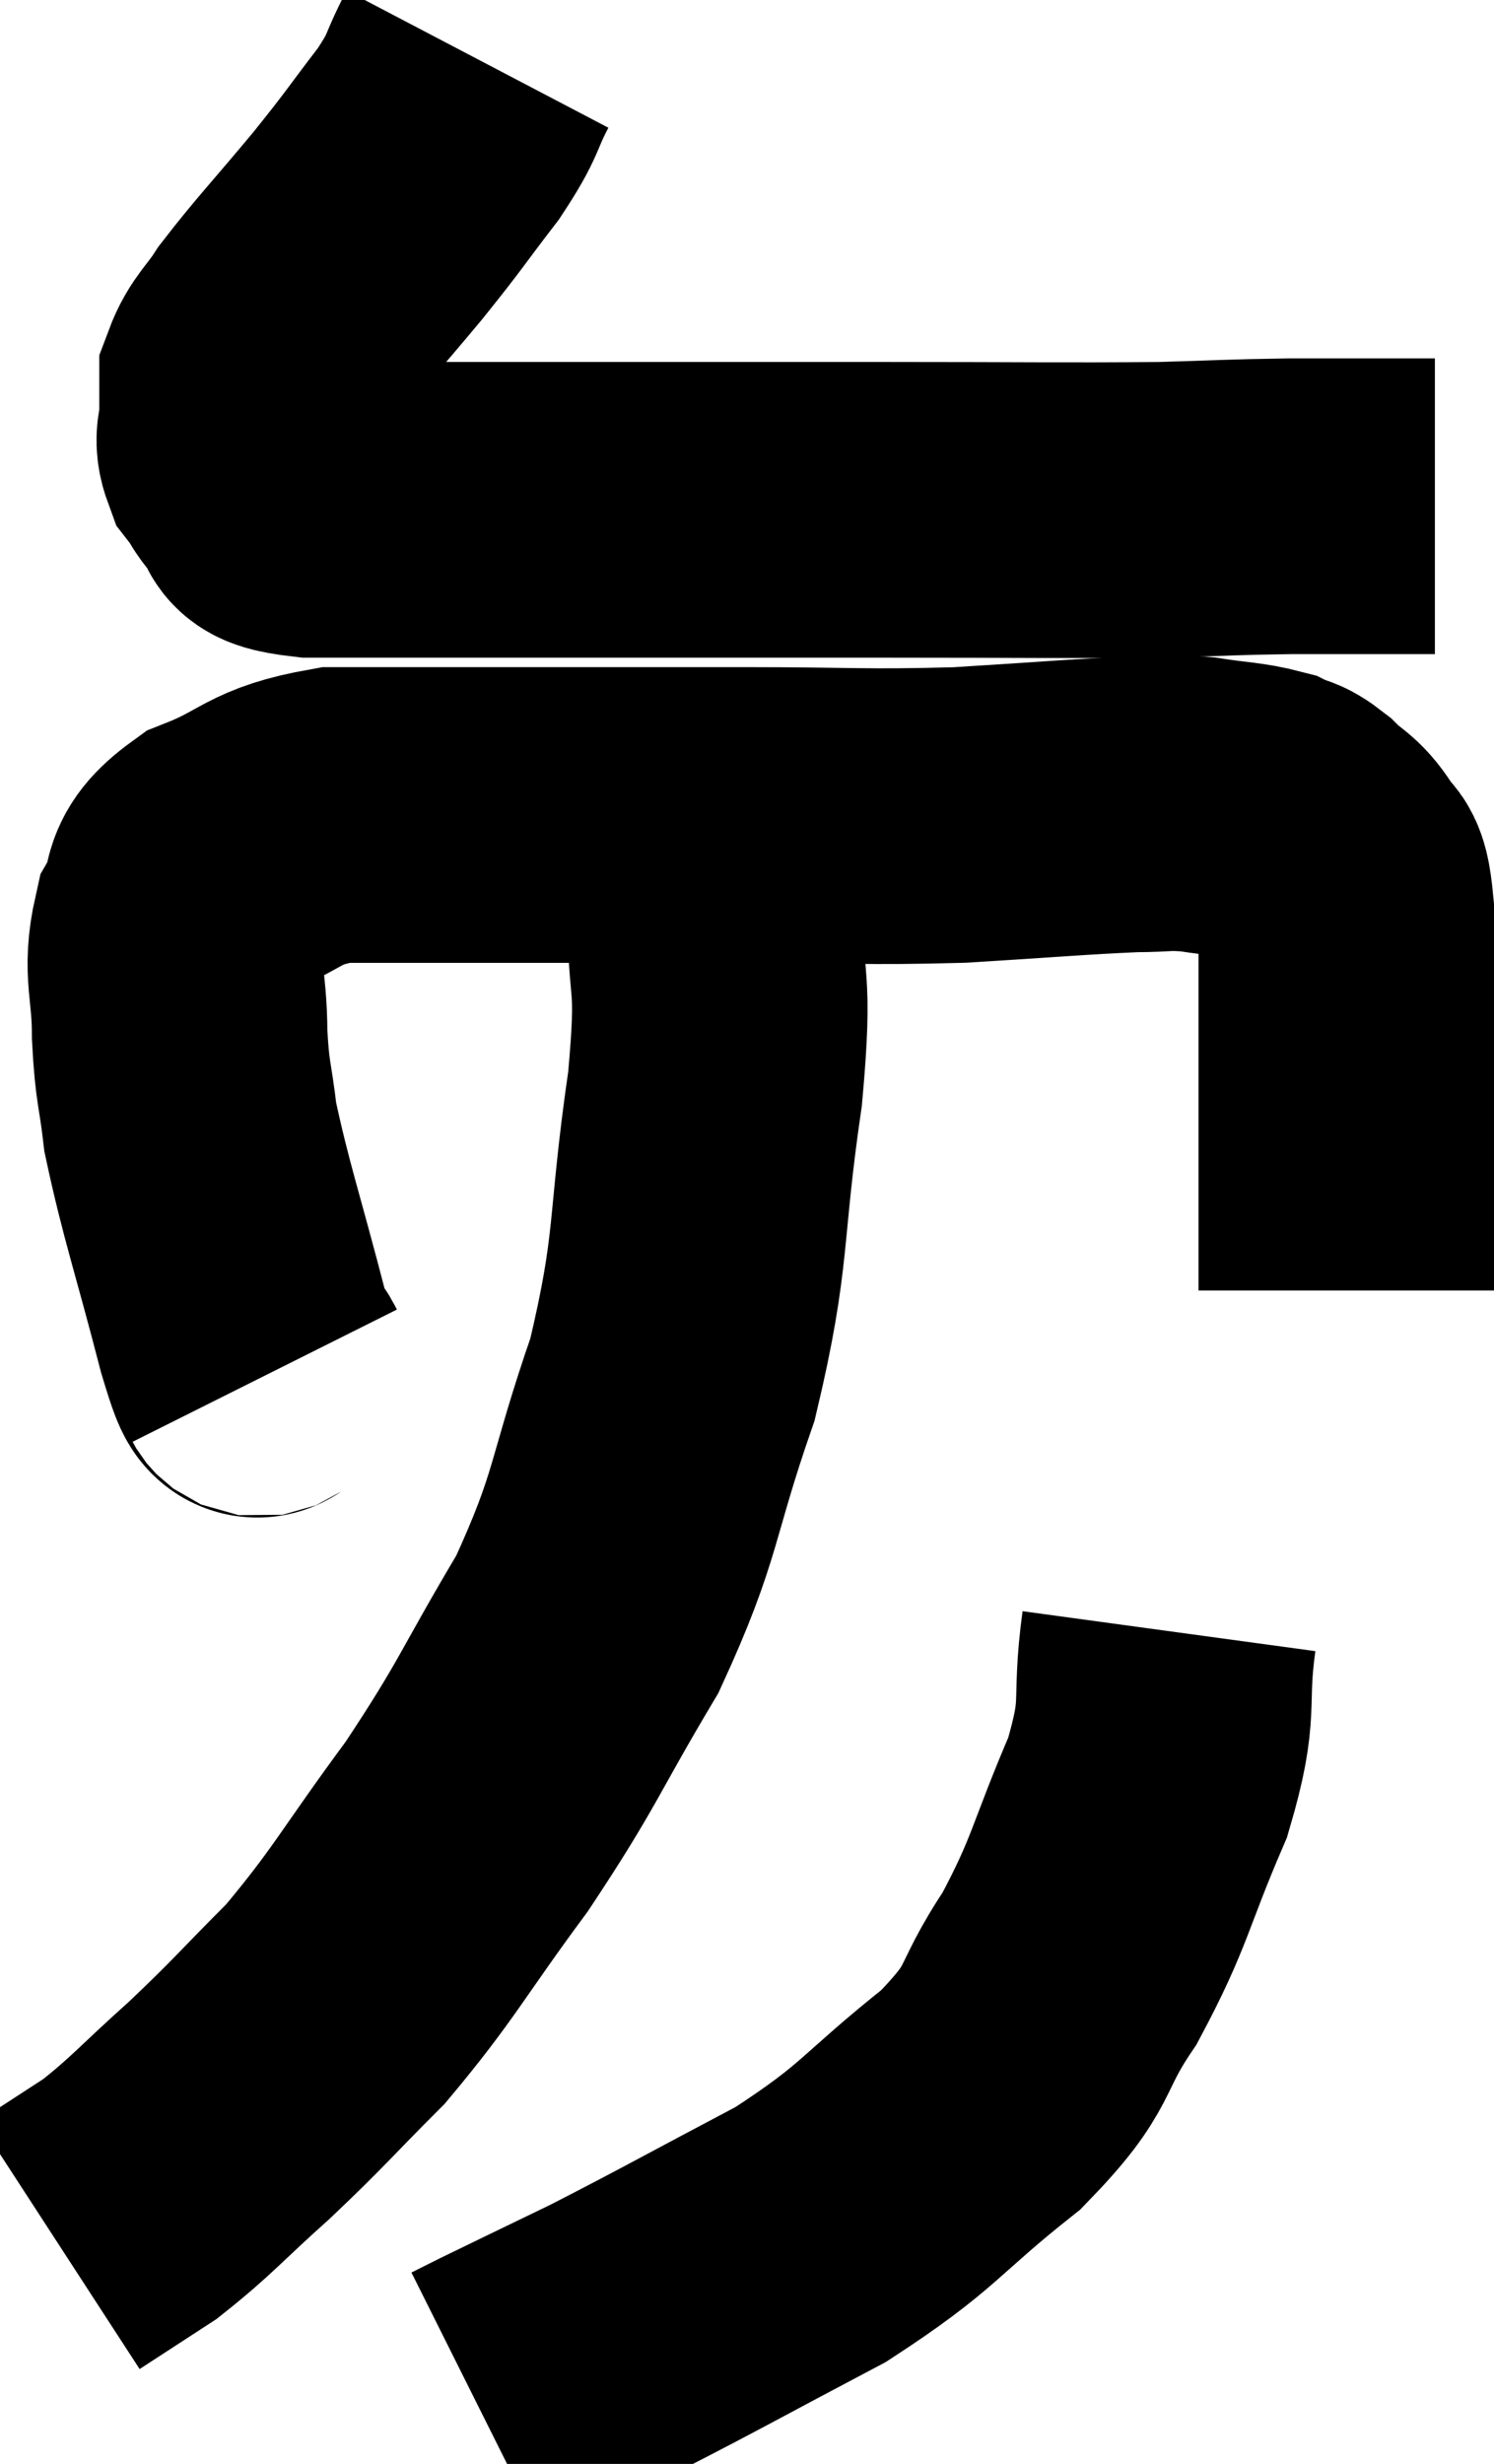 <svg xmlns="http://www.w3.org/2000/svg" viewBox="9.08 3.32 25.28 41.66" width="25.28" height="41.66"><path d="M 17.16 4.32 C 16.83 4.95, 16.965 4.875, 16.5 5.58 C 15.9 6.36, 15.975 6.3, 15.3 7.14 C 14.55 8.04, 14.31 8.28, 13.8 8.94 C 13.53 9.36, 13.395 9.42, 13.26 9.78 C 13.26 10.08, 13.26 10.08, 13.26 10.38 C 13.26 10.68, 13.155 10.695, 13.26 10.98 C 13.47 11.25, 13.41 11.28, 13.68 11.52 C 14.01 11.73, 13.425 11.835, 14.34 11.94 C 15.84 11.94, 15.51 11.94, 17.34 11.94 C 19.5 11.94, 19.98 11.94, 21.66 11.94 C 22.86 11.94, 22.29 11.94, 24.06 11.94 C 26.4 11.94, 27.03 11.955, 28.74 11.94 C 29.82 11.91, 29.865 11.895, 30.9 11.88 C 31.89 11.88, 32.265 11.88, 32.88 11.88 C 33.12 11.88, 33.24 11.88, 33.36 11.88 L 33.36 11.88" fill="none" stroke="black" stroke-width="5"></path><path d="M 13.56 26.58 C 13.38 26.22, 13.515 26.91, 13.2 25.86 C 12.75 24.12, 12.57 23.64, 12.3 22.38 C 12.21 21.6, 12.165 21.66, 12.12 20.82 C 12.12 19.92, 11.955 19.755, 12.12 19.02 C 12.45 18.45, 12.12 18.36, 12.78 17.88 C 13.77 17.49, 13.665 17.295, 14.76 17.1 C 15.96 17.1, 15.435 17.1, 17.16 17.1 C 19.41 17.1, 19.62 17.1, 21.66 17.1 C 23.49 17.1, 23.67 17.145, 25.32 17.1 C 26.79 17.01, 27.255 16.965, 28.26 16.92 C 28.8 16.92, 28.785 16.875, 29.34 16.92 C 29.91 17.01, 30.075 16.995, 30.48 17.1 C 30.72 17.22, 30.69 17.13, 30.96 17.34 C 31.26 17.64, 31.335 17.595, 31.56 17.94 C 31.71 18.33, 31.785 17.91, 31.86 18.72 C 31.86 19.95, 31.86 19.89, 31.86 21.18 C 31.86 22.53, 31.86 23.04, 31.86 23.88 C 31.86 24.21, 31.86 24.345, 31.86 24.54 C 31.86 24.6, 31.86 24.51, 31.86 24.66 L 31.86 25.14" fill="none" stroke="black" stroke-width="5"></path><path d="M 21.18 17.04 C 21.18 17.85, 21.18 17.49, 21.18 18.66 C 21.18 20.19, 21.36 19.725, 21.18 21.72 C 20.82 24.18, 21 24.375, 20.46 26.64 C 19.74 28.71, 19.89 28.89, 19.02 30.78 C 18 32.49, 18.045 32.595, 16.98 34.2 C 15.87 35.7, 15.765 36, 14.76 37.2 C 13.86 38.1, 13.83 38.175, 12.96 39 C 12.12 39.75, 12 39.93, 11.28 40.5 C 10.68 40.89, 10.38 41.085, 10.08 41.28 L 10.08 41.28" fill="none" stroke="black" stroke-width="5"></path><path d="M 28.86 30.9 C 28.68 32.22, 28.92 32.115, 28.5 33.54 C 27.84 35.07, 27.885 35.28, 27.18 36.6 C 26.43 37.71, 26.775 37.695, 25.68 38.82 C 24.24 39.96, 24.345 40.095, 22.8 41.1 C 21.15 41.97, 20.79 42.18, 19.5 42.84 C 18.57 43.29, 18.225 43.455, 17.64 43.74 L 17.16 43.98" fill="none" stroke="black" stroke-width="5"></path></svg>